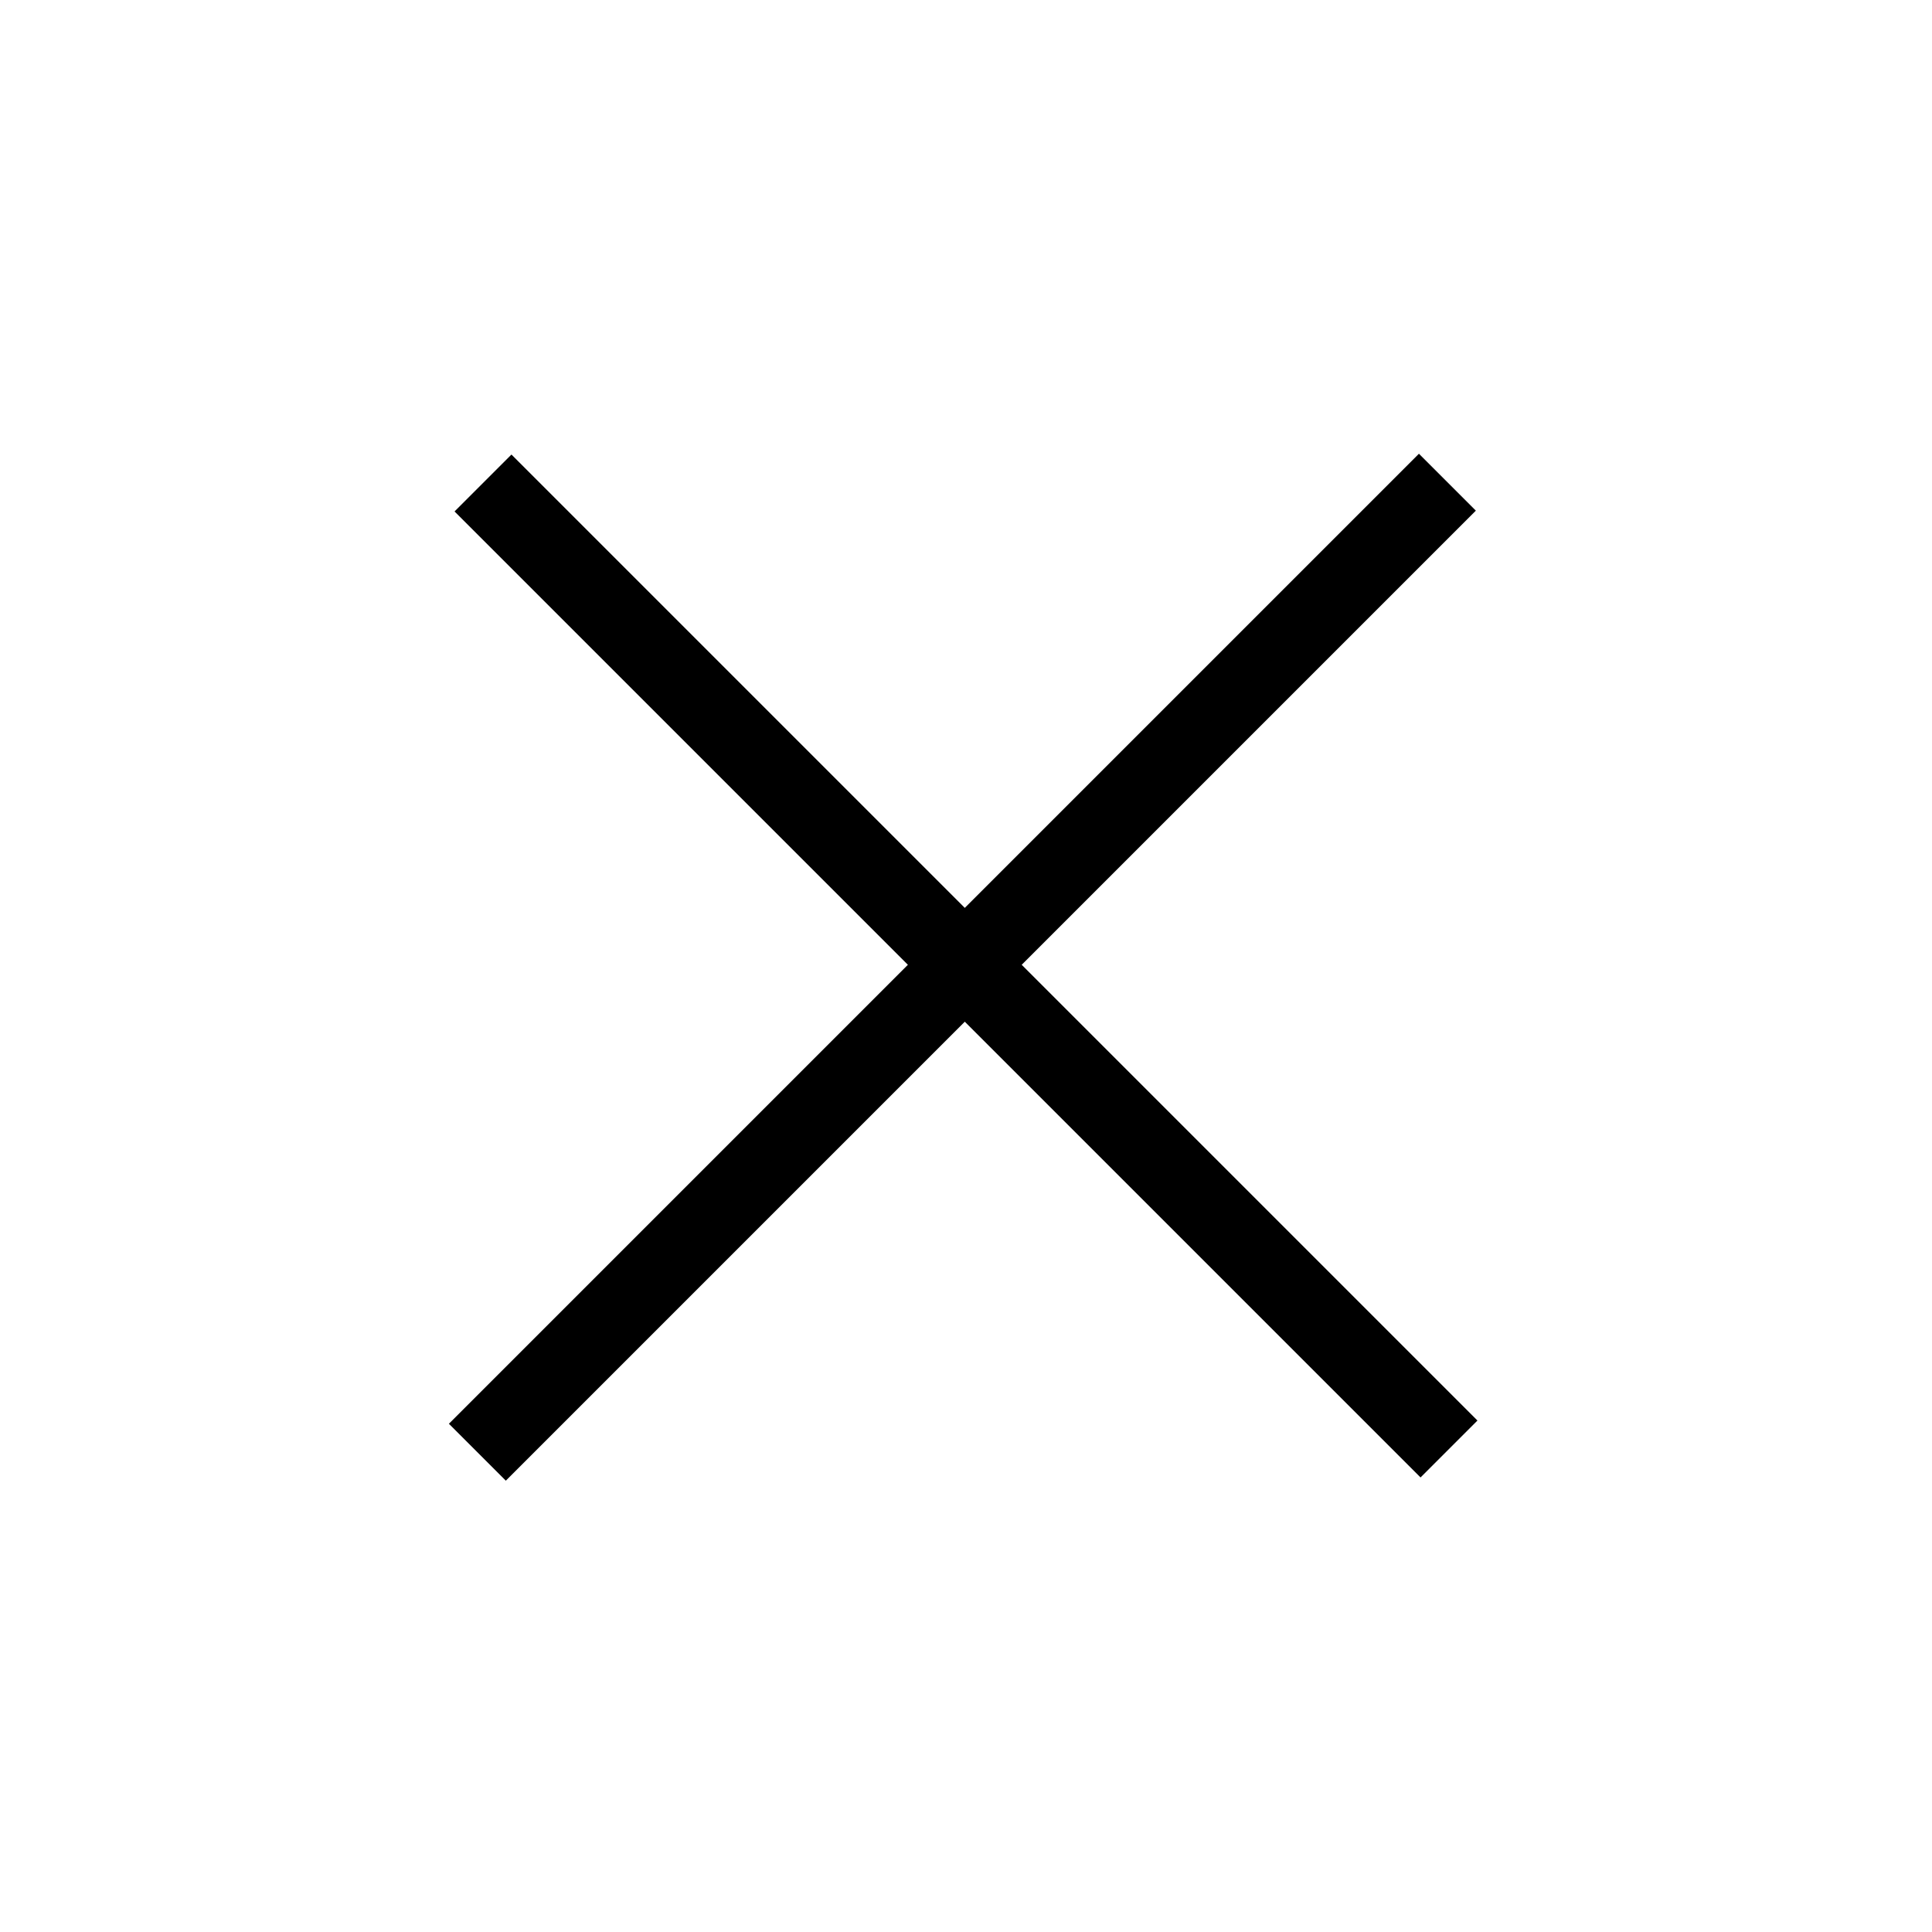 <?xml version="1.0" encoding="utf-8"?>
<svg width="48px" height="48px" viewBox="0 0 48 48" version="1.1" xmlns:xlink="http://www.w3.org/1999/xlink" xmlns="http://www.w3.org/2000/svg">
  <g id="Icons--Navigation--Close--pos" fill-opacity="1">
    <path d="M48 0L48 0L48 48L0 48L0 0L48 0Z" id="Icons--Navigation--Close--pos" fill="none" stroke="none" />
    <path d="M0 0L48 0L48 48L0 48L0 0Z" id="Rectangle" fill="none" fill-rule="evenodd" stroke="none" />
    <path d="M12 12L36 36" id="Path" fill="none" fill-rule="evenodd" stroke="#000000" stroke-width="2" />
    <path d="M11.86 36.08L35.96 11.98" id="Path" fill="none" fill-rule="evenodd" stroke="#000000" stroke-width="2" />
  </g>
</svg>